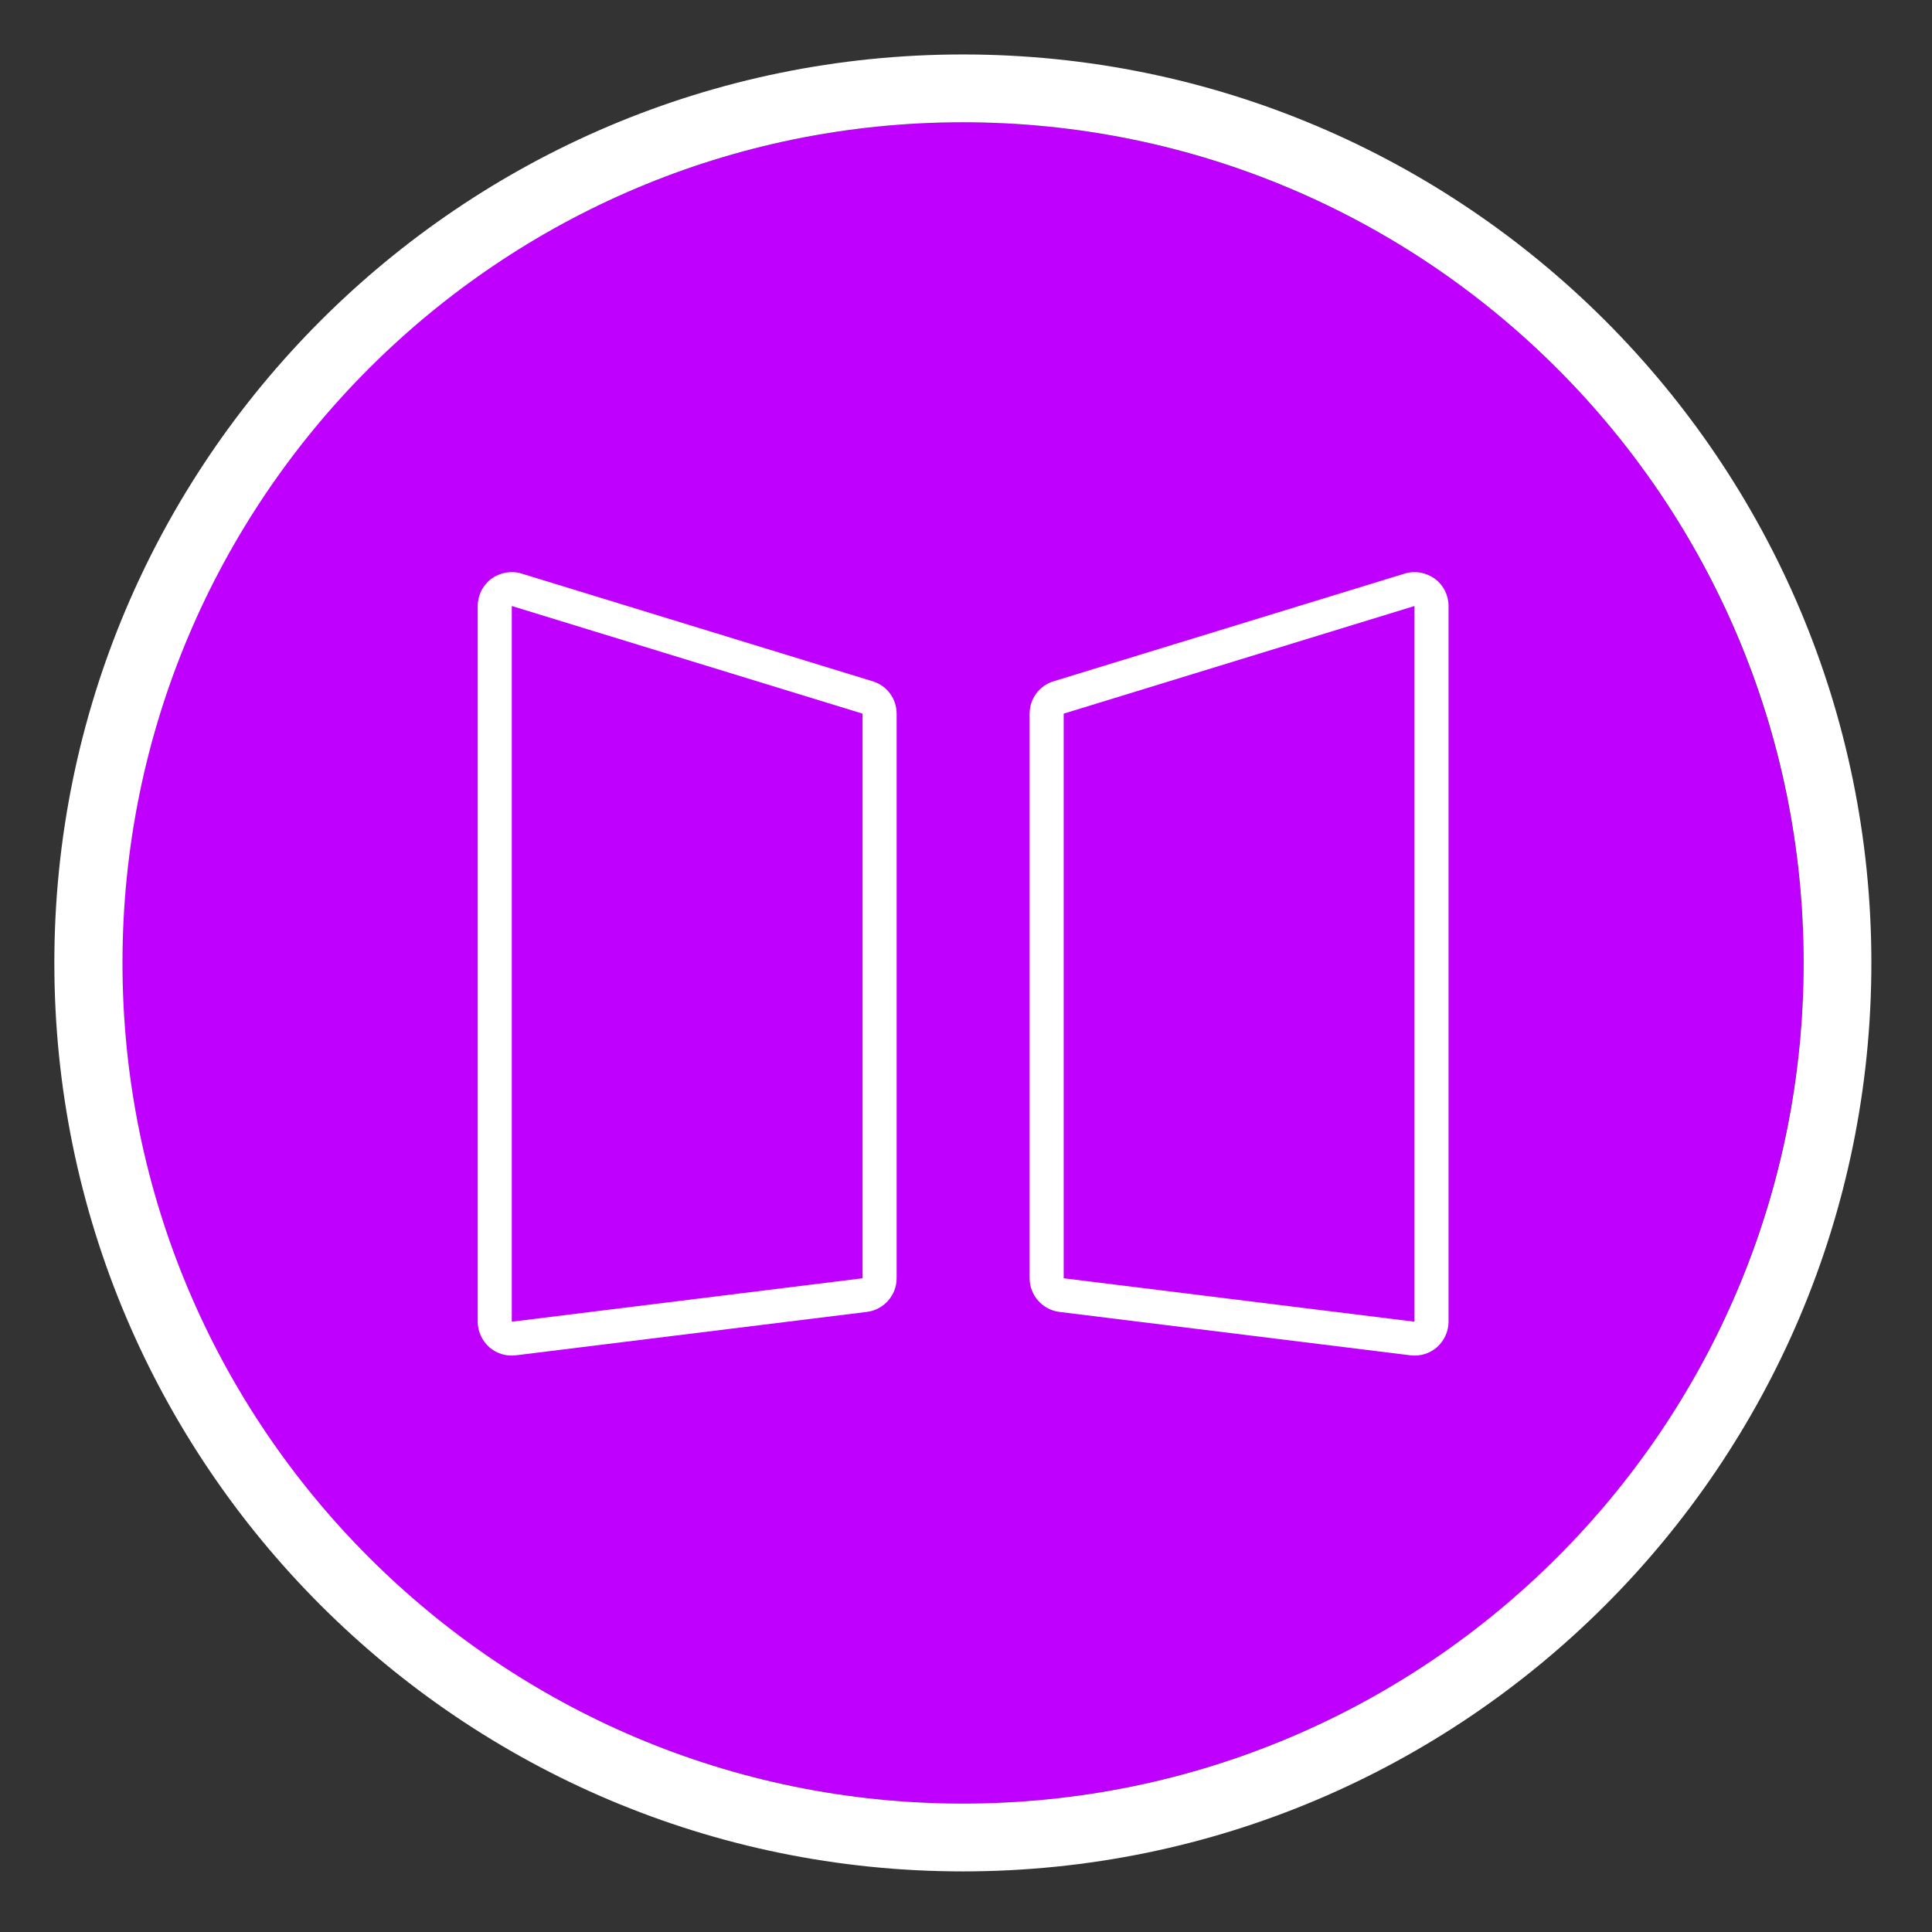 <?xml version="1.0" encoding="UTF-8" standalone="no"?>
<!DOCTYPE svg PUBLIC "-//W3C//DTD SVG 1.1//EN" "http://www.w3.org/Graphics/SVG/1.1/DTD/svg11.dtd">
<svg width="100%" height="100%" viewBox="0 0 57 57" version="1.1" xmlns="http://www.w3.org/2000/svg" xmlns:xlink="http://www.w3.org/1999/xlink" xml:space="preserve" xmlns:serif="http://www.serif.com/" style="fill-rule:evenodd;clip-rule:evenodd;stroke-linejoin:round;stroke-miterlimit:2;">
    <rect x="0" y="0" width="57" height="57" fill="#333333" stroke="none"/>
    <g transform="matrix(0.5,0,0,0.5,-55.914,-730.255)">
        <g transform="matrix(1,0,0,1,-2065.2,1497.4)">
            <g transform="matrix(-2.467,-3.02121e-16,3.02121e-16,-2.467,8175.39,934.633)">
                <circle cx="2408.41" cy="370.776" r="20.107" style="fill:rgb(191,0,255);"/>
                <clipPath id="_clip1">
                    <circle cx="2408.41" cy="370.776" r="20.107"/>
                </clipPath>
                <g clip-path="url(#_clip1)">
                    <g transform="matrix(1,0,0,1,1.086,-1.013)">
                        <g transform="matrix(-0.608,7.4479e-17,-8.63138e-17,-0.705,3870.63,450.377)">
                            <path d="M2425.86,99.363C2425.86,98.999 2425.66,98.655 2425.32,98.438C2424.97,98.222 2424.54,98.157 2424.13,98.264L2410.33,101.915C2409.76,102.063 2409.38,102.509 2409.38,103.015L2409.38,122.171C2409.38,122.752 2409.89,123.241 2410.55,123.312L2424.36,124.785C2424.74,124.826 2425.12,124.724 2425.41,124.506C2425.69,124.287 2425.86,123.974 2425.86,123.644L2425.86,99.363ZM2424.52,99.363L2424.52,123.644L2410.72,122.171L2410.72,103.015L2424.52,99.363Z" style="fill:white;"/>
                        </g>
                        <g transform="matrix(0.608,-7.4479e-17,-8.63138e-17,-0.705,944.005,450.377)">
                            <path d="M2424.13,98.264C2424.54,98.157 2424.97,98.222 2425.32,98.438C2425.66,98.655 2425.86,98.999 2425.86,99.363L2425.86,123.644C2425.86,123.974 2425.69,124.287 2425.41,124.506C2425.12,124.724 2424.74,124.826 2424.36,124.785L2410.55,123.312C2409.89,123.241 2409.38,122.752 2409.38,122.171L2409.38,103.015C2409.38,102.509 2409.76,102.063 2410.33,101.915L2424.13,98.264ZM2424.52,99.363L2424.52,123.644L2410.72,122.171L2410.72,103.015L2424.52,99.363Z" style="fill:white;"/>
                        </g>
                    </g>
                </g>
                <path d="M2408.41,349.047C2396.41,349.047 2386.68,358.783 2386.68,370.776C2386.68,382.768 2396.41,392.505 2408.41,392.505C2420.4,392.505 2430.14,382.768 2430.14,370.776C2430.14,358.783 2420.4,349.047 2408.41,349.047ZM2408.41,350.669C2419.5,350.669 2428.51,359.678 2428.51,370.776C2428.51,381.874 2419.5,390.883 2408.41,390.883C2397.31,390.883 2388.3,381.874 2388.3,370.776C2388.3,359.678 2397.31,350.669 2408.41,350.669Z" style="fill:white;"/>
            </g>
        </g>
    </g>
</svg>
